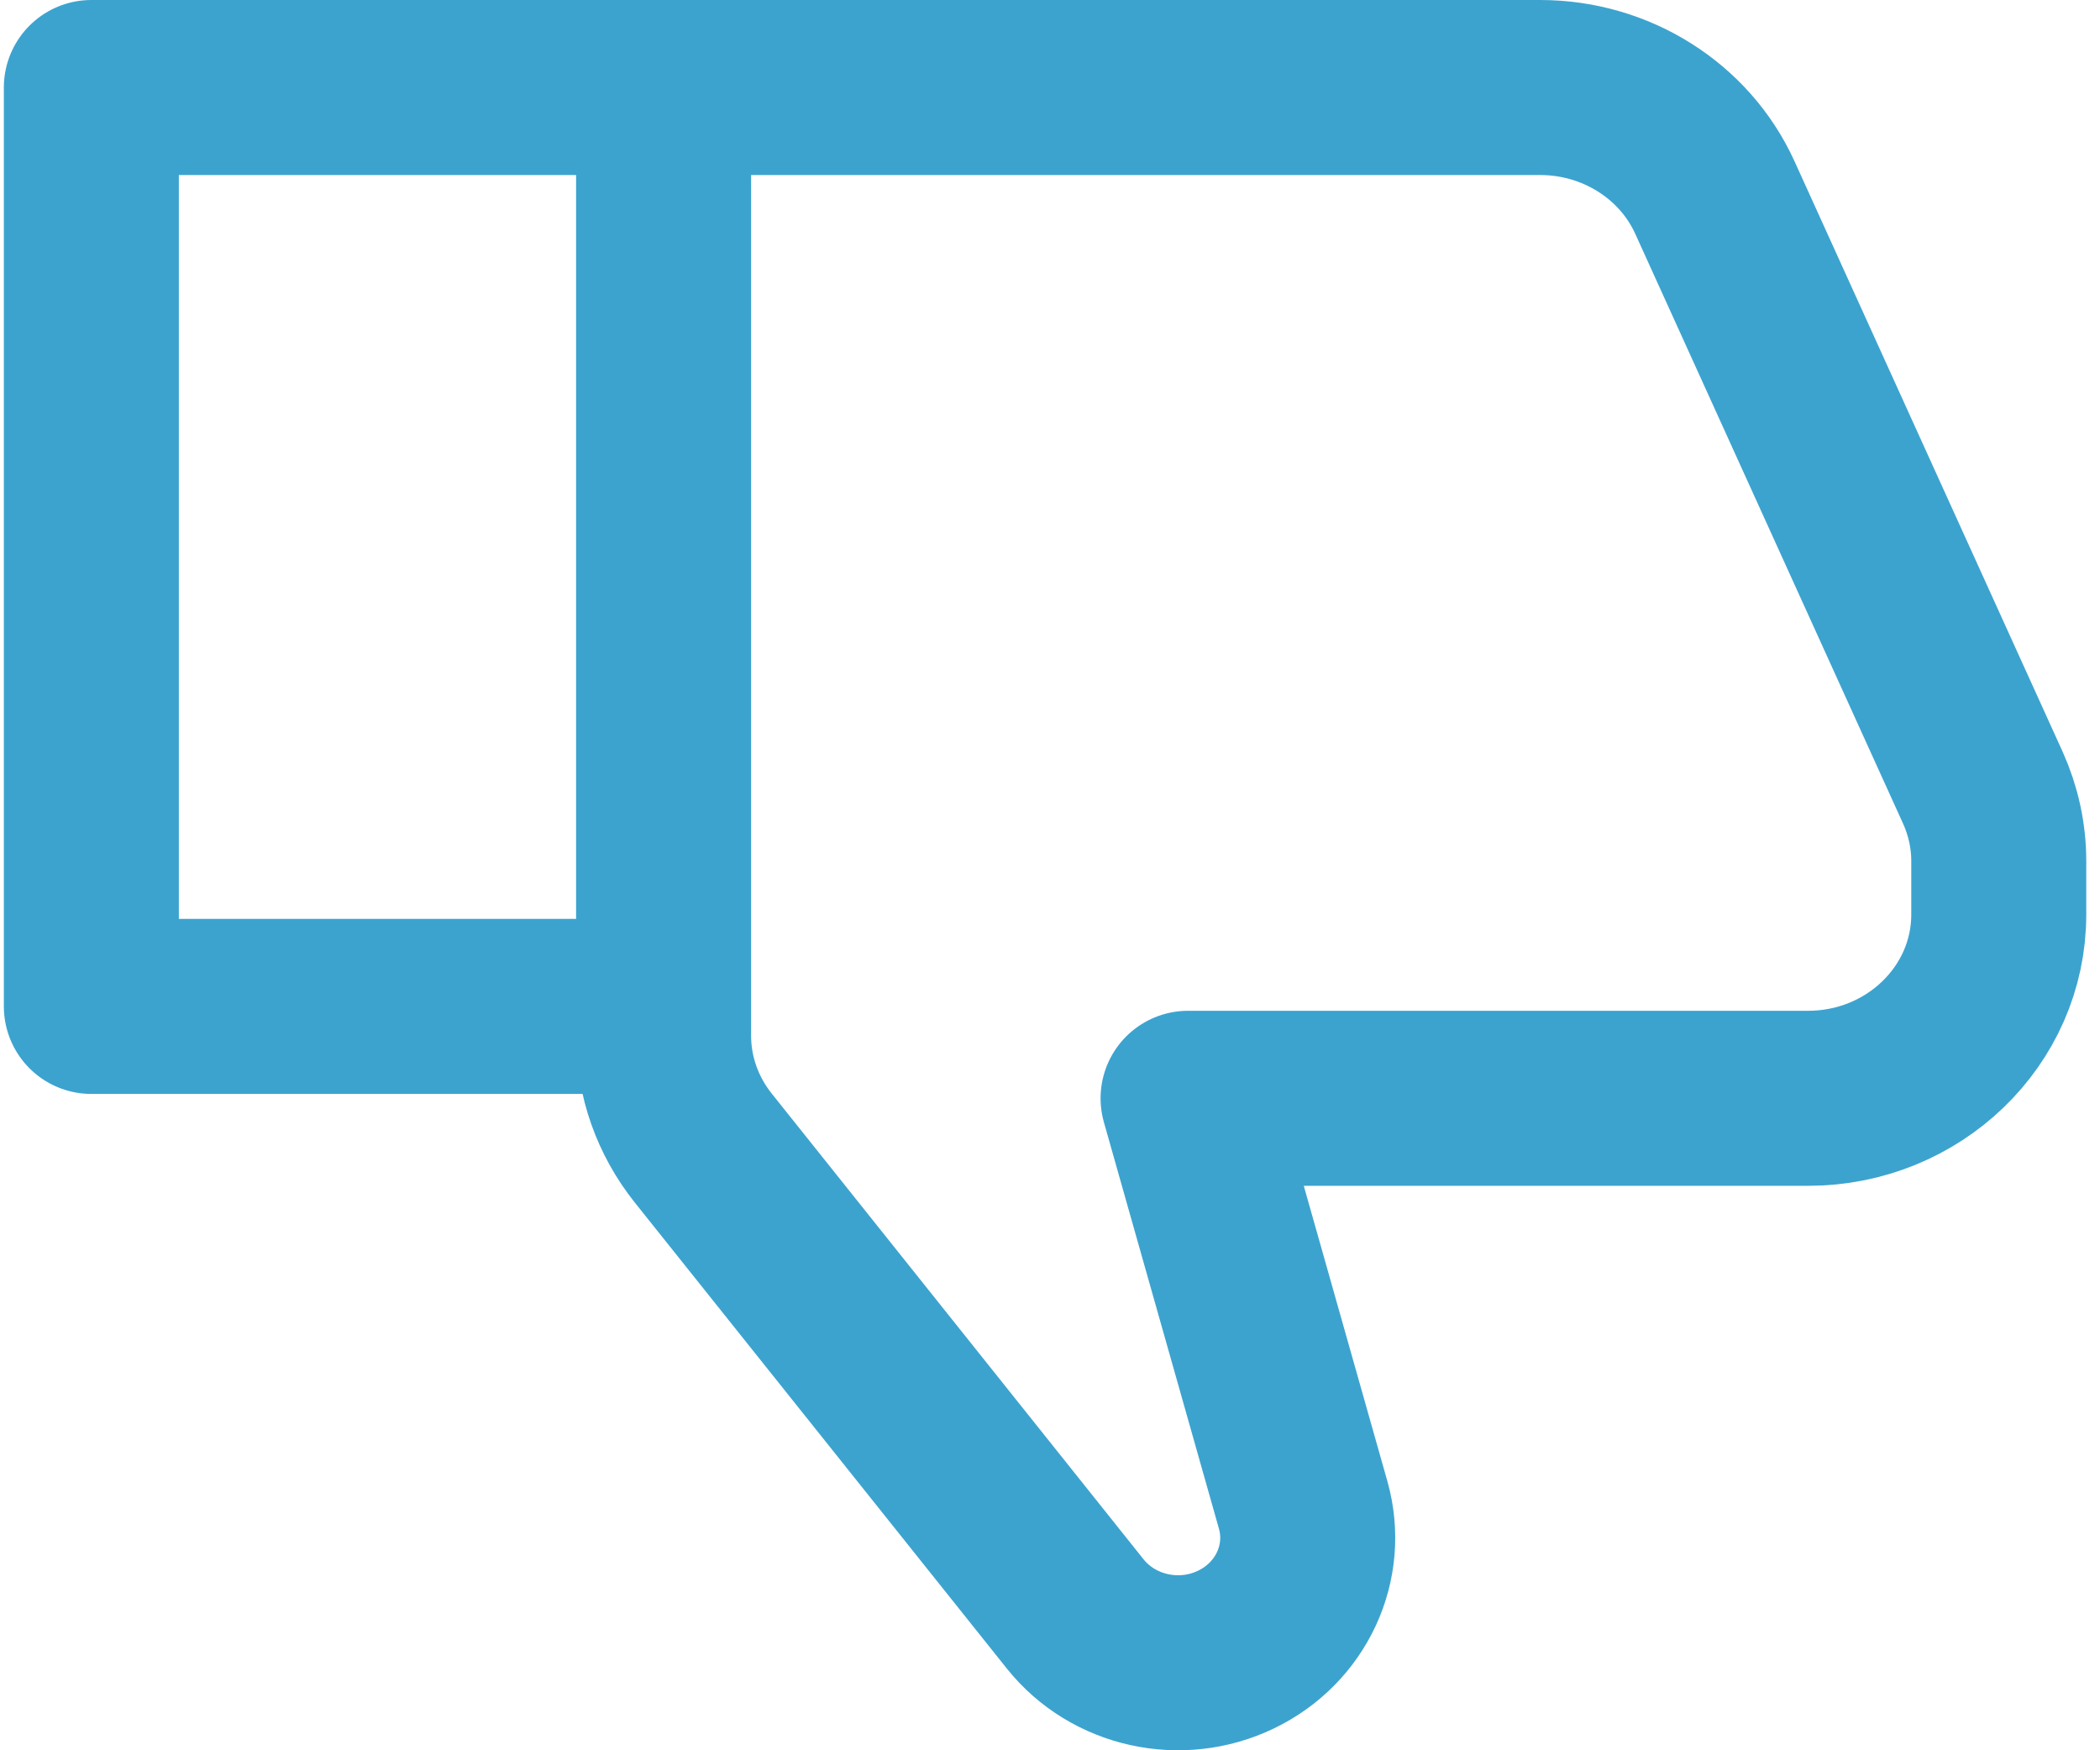 <svg width="24" height="20" viewBox="0 0 24 20" fill="none" xmlns="http://www.w3.org/2000/svg">
<path d="M7.584 1H17.602C18.468 1 19.252 1.494 19.599 2.258L22.66 8.998C22.78 9.263 22.843 9.55 22.843 9.84V10.45C22.843 11.61 21.866 12.55 20.663 12.55H13.578L14.893 17.196C15.079 17.853 14.758 18.545 14.126 18.849C13.492 19.155 12.721 18.984 12.288 18.442L8.036 13.117C7.743 12.749 7.584 12.299 7.584 11.836V1ZM7.584 1H1.044V11.5H7.584V1Z" stroke="#3CA3CF" stroke-width="2" stroke-linecap="round" stroke-linejoin="round"/>
</svg>
